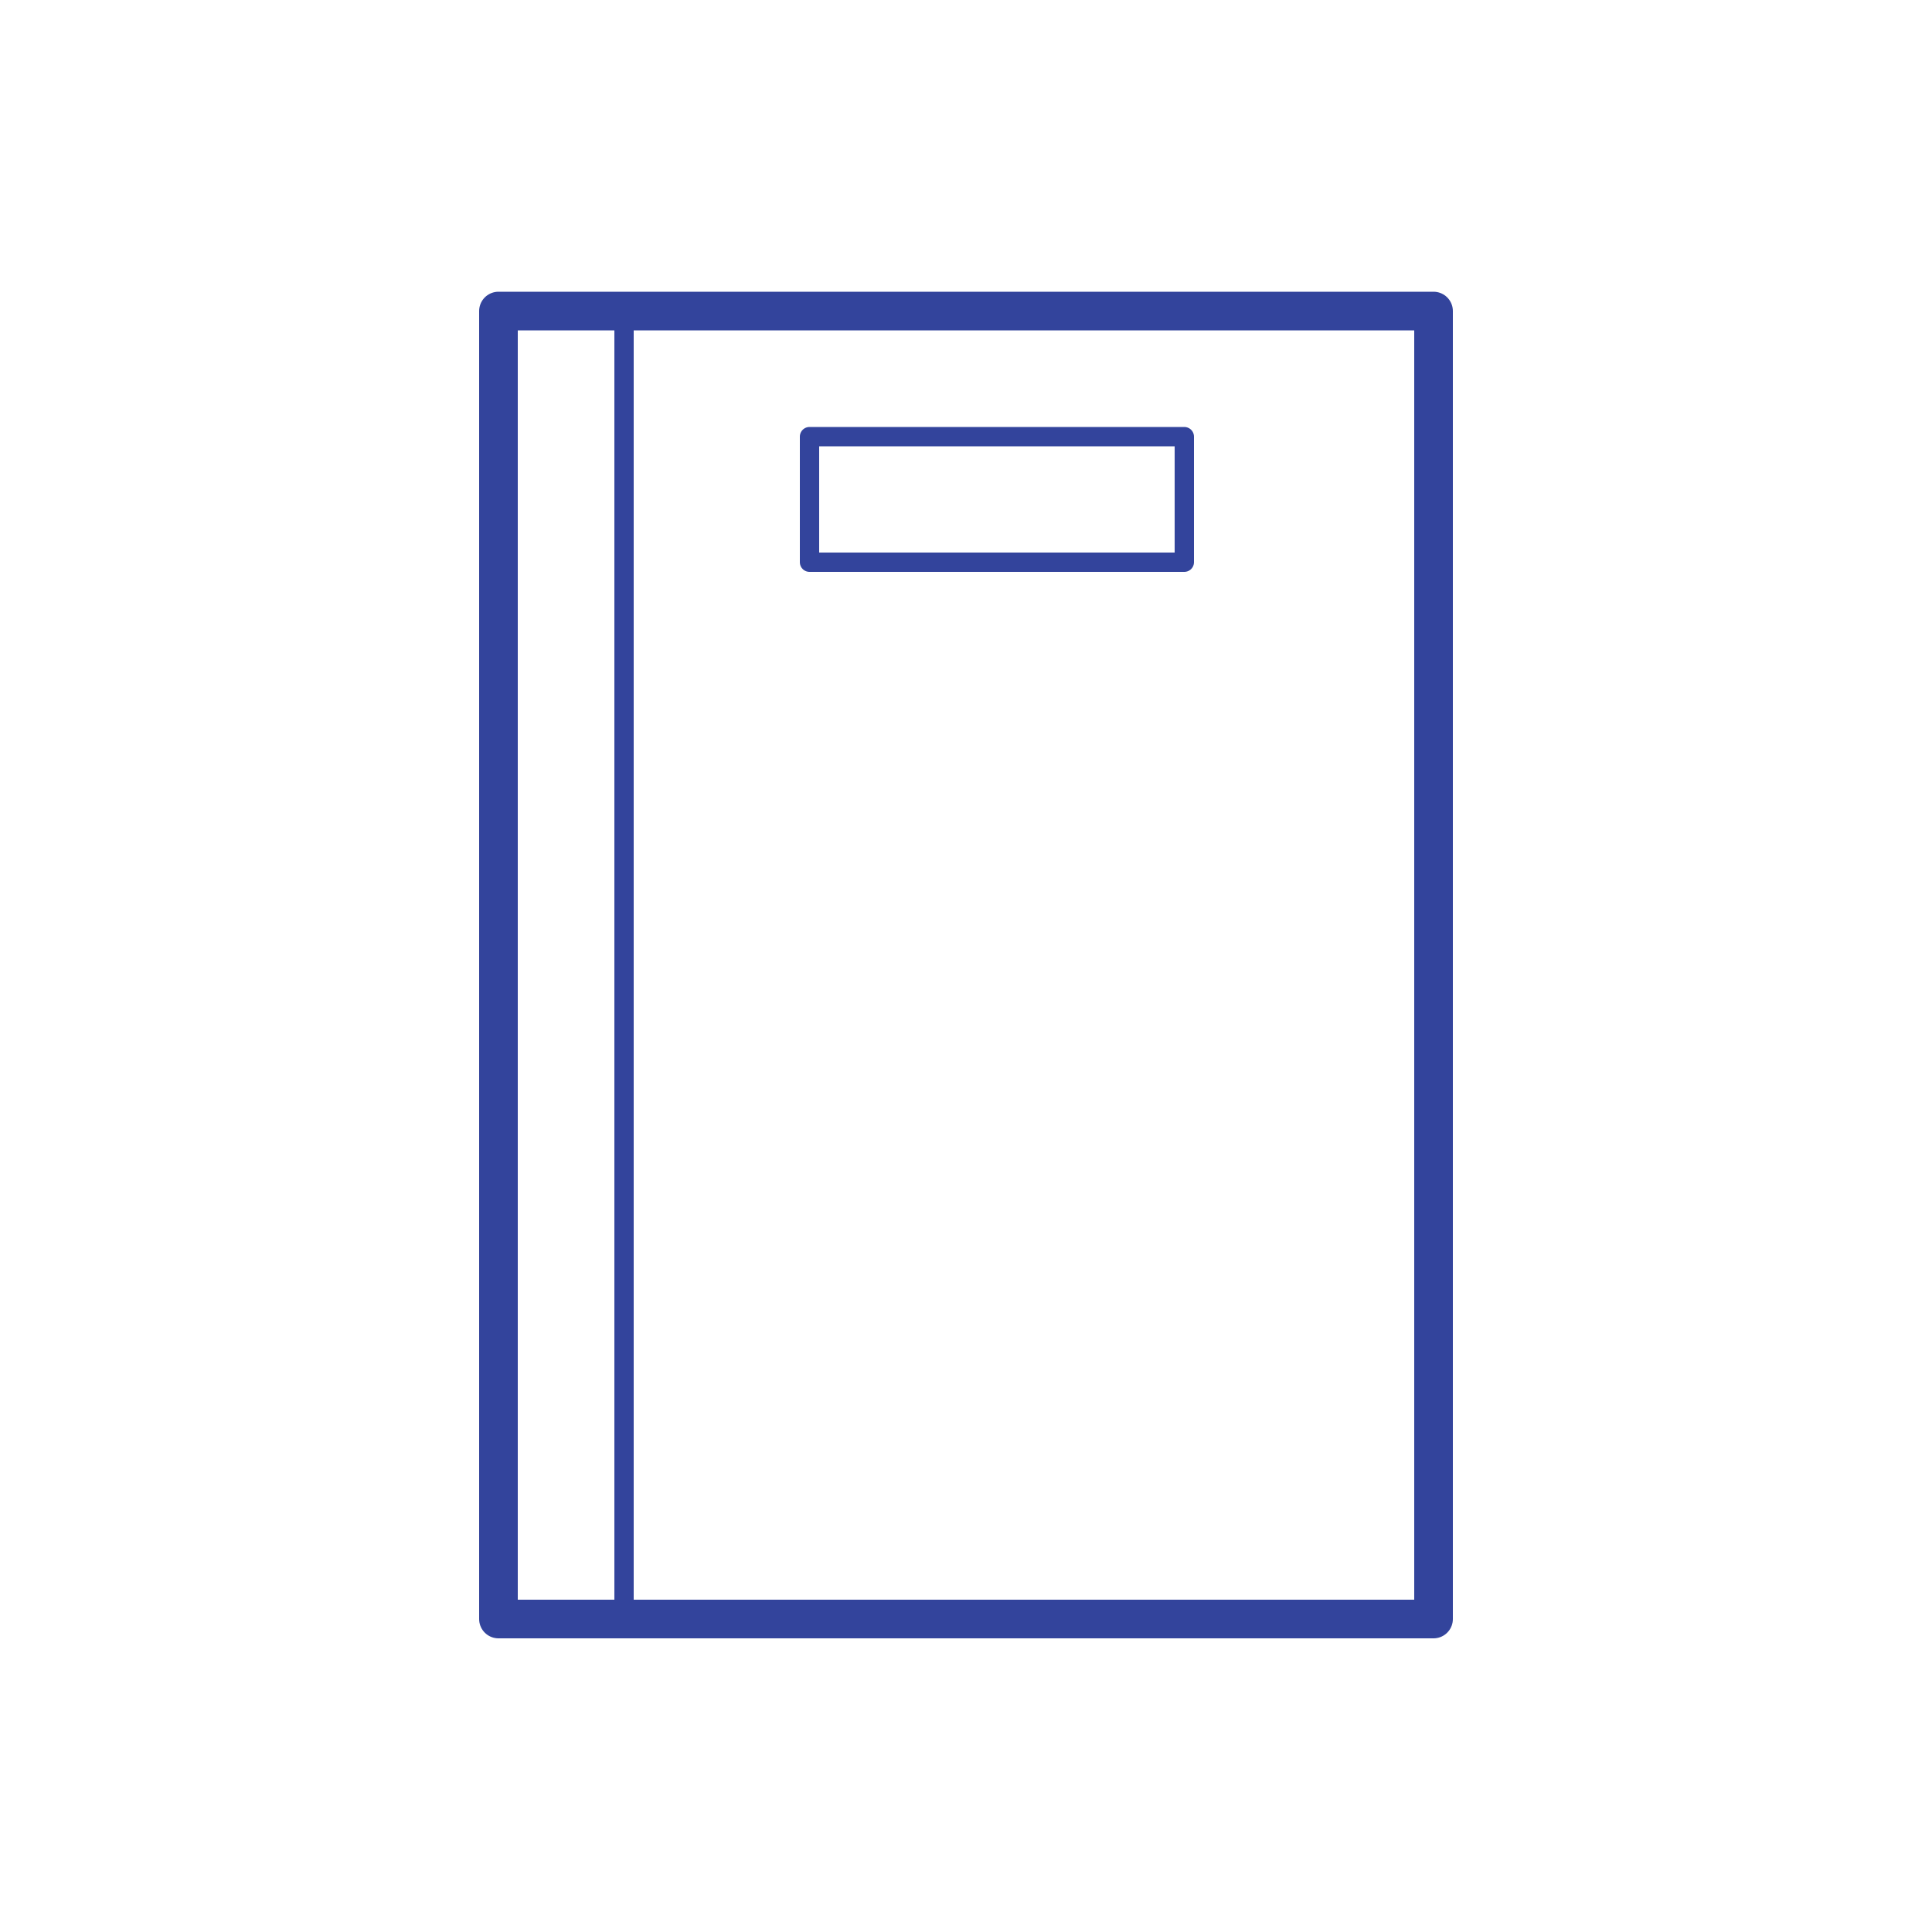 <?xml version="1.0" encoding="utf-8"?>
<!-- Generator: Adobe Illustrator 19.2.0, SVG Export Plug-In . SVG Version: 6.00 Build 0)  -->
<svg version="1.1" id="Layer_1" xmlns="http://www.w3.org/2000/svg" xmlns:xlink="http://www.w3.org/1999/xlink" x="0px" y="0px"
	 viewBox="0 0 100 100" style="enable-background:new 0 0 100 100;" xml:space="preserve">
<style type="text/css">
	.st0{fill:none;stroke:#33449C;stroke-width:2;stroke-linecap:round;stroke-linejoin:round;stroke-miterlimit:10;}
	.st1{fill:none;stroke:#33449C;stroke-linecap:round;stroke-linejoin:round;stroke-miterlimit:10;}
</style>
<rect x="25.8" y="16.1" class="st0" width="48.4" height="67.7"/>
<line class="st1" x1="32.3" y1="16.1" x2="32.3" y2="83.9"/>
<rect x="41.9" y="22.6" class="st1" width="19.4" height="6.5"/>
</svg>

